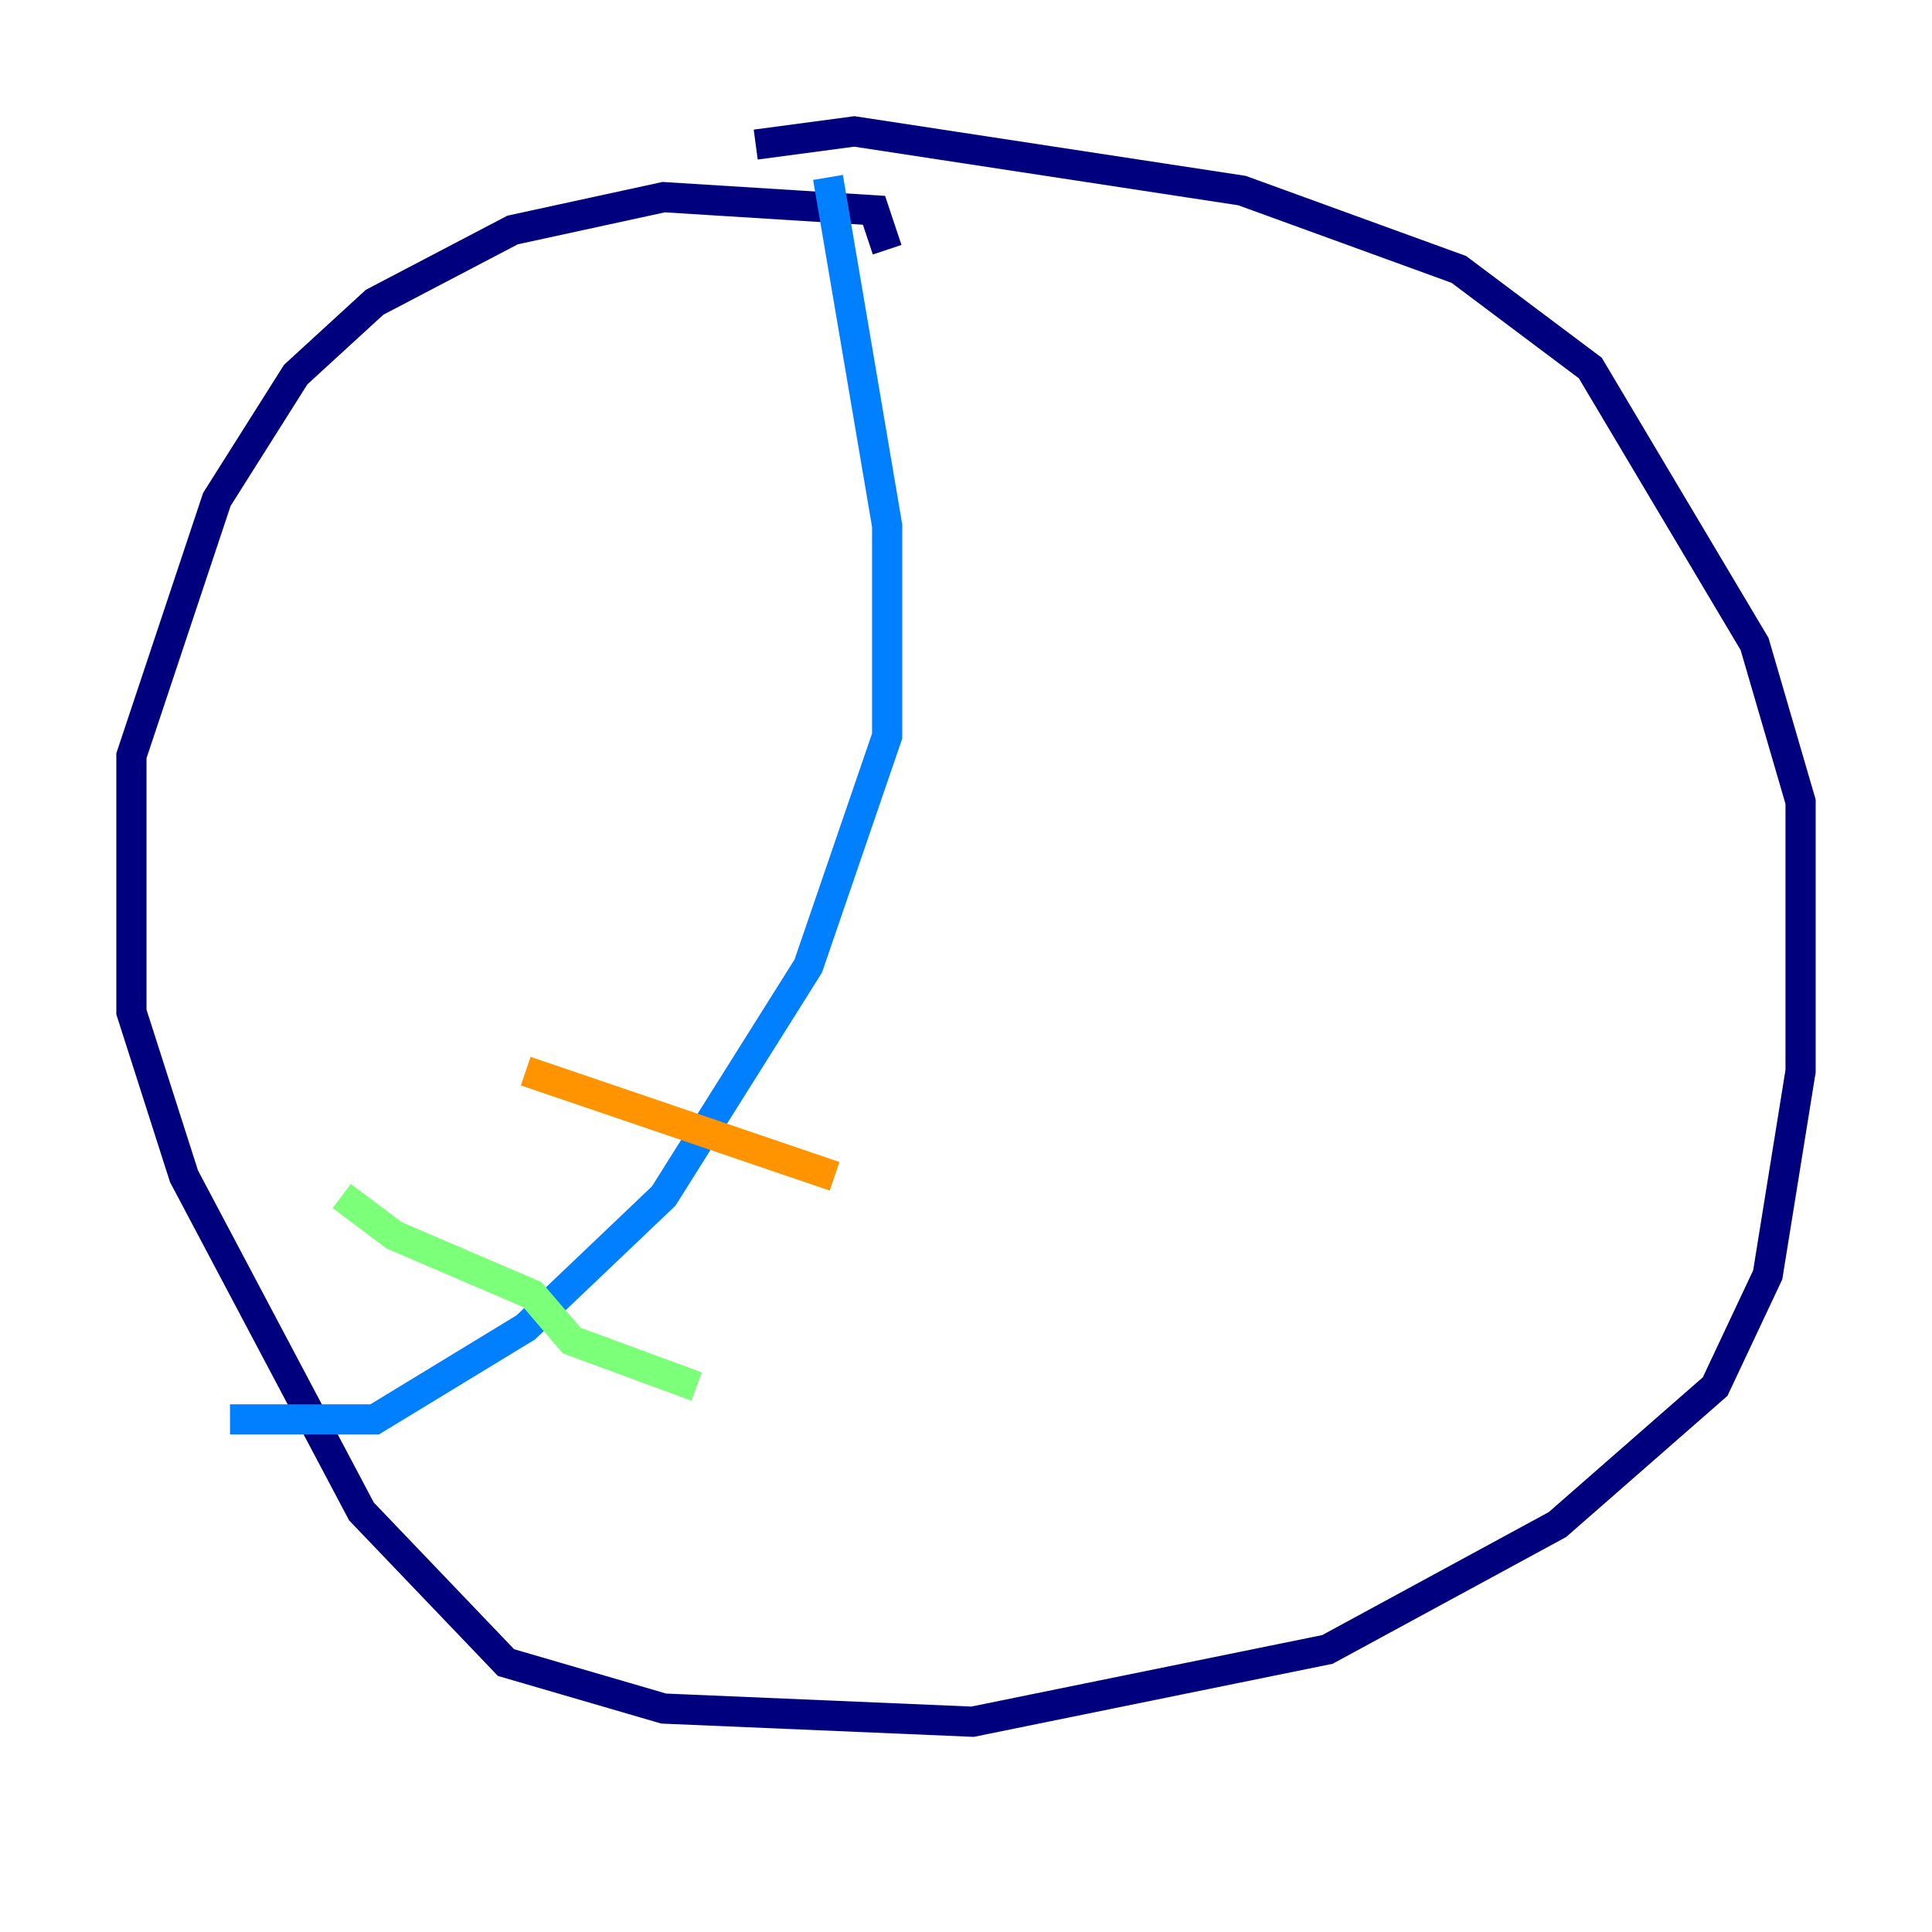 <?xml version="1.0" encoding="utf-8" ?>
<svg baseProfile="tiny" height="128" version="1.2" viewBox="0,0,128,128" width="128" xmlns="http://www.w3.org/2000/svg" xmlns:ev="http://www.w3.org/2001/xml-events" xmlns:xlink="http://www.w3.org/1999/xlink"><defs /><polyline fill="none" points="58.776,16.544 57.905,13.932 43.973,13.061 33.959,15.238 24.816,20.027 19.592,24.816 14.367,33.088 8.707,50.068 8.707,67.048 12.191,77.932 23.946,100.136 33.524,110.15 43.973,113.197 64.435,114.068 87.946,109.279 103.184,101.007 113.633,91.864 117.116,84.463 119.293,70.966 119.293,53.116 116.245,42.667 105.361,24.381 96.653,17.85 82.286,12.626 56.599,8.707 50.068,9.578" stroke="#00007f" stroke-width="2" /><polyline fill="none" points="54.857,11.755 58.776,34.83 58.776,48.762 53.551,64.0 43.973,79.238 34.83,87.946 24.816,94.041 15.238,94.041" stroke="#0080ff" stroke-width="2" /><polyline fill="none" points="22.64,79.238 26.122,81.85 35.265,85.769 37.878,88.816 46.15,91.864" stroke="#7cff79" stroke-width="2" /><polyline fill="none" points="34.83,70.966 55.292,77.932" stroke="#ff9400" stroke-width="2" /><polyline fill="none" points="43.973,59.211 43.973,59.211" stroke="#7f0000" stroke-width="2" /></svg>